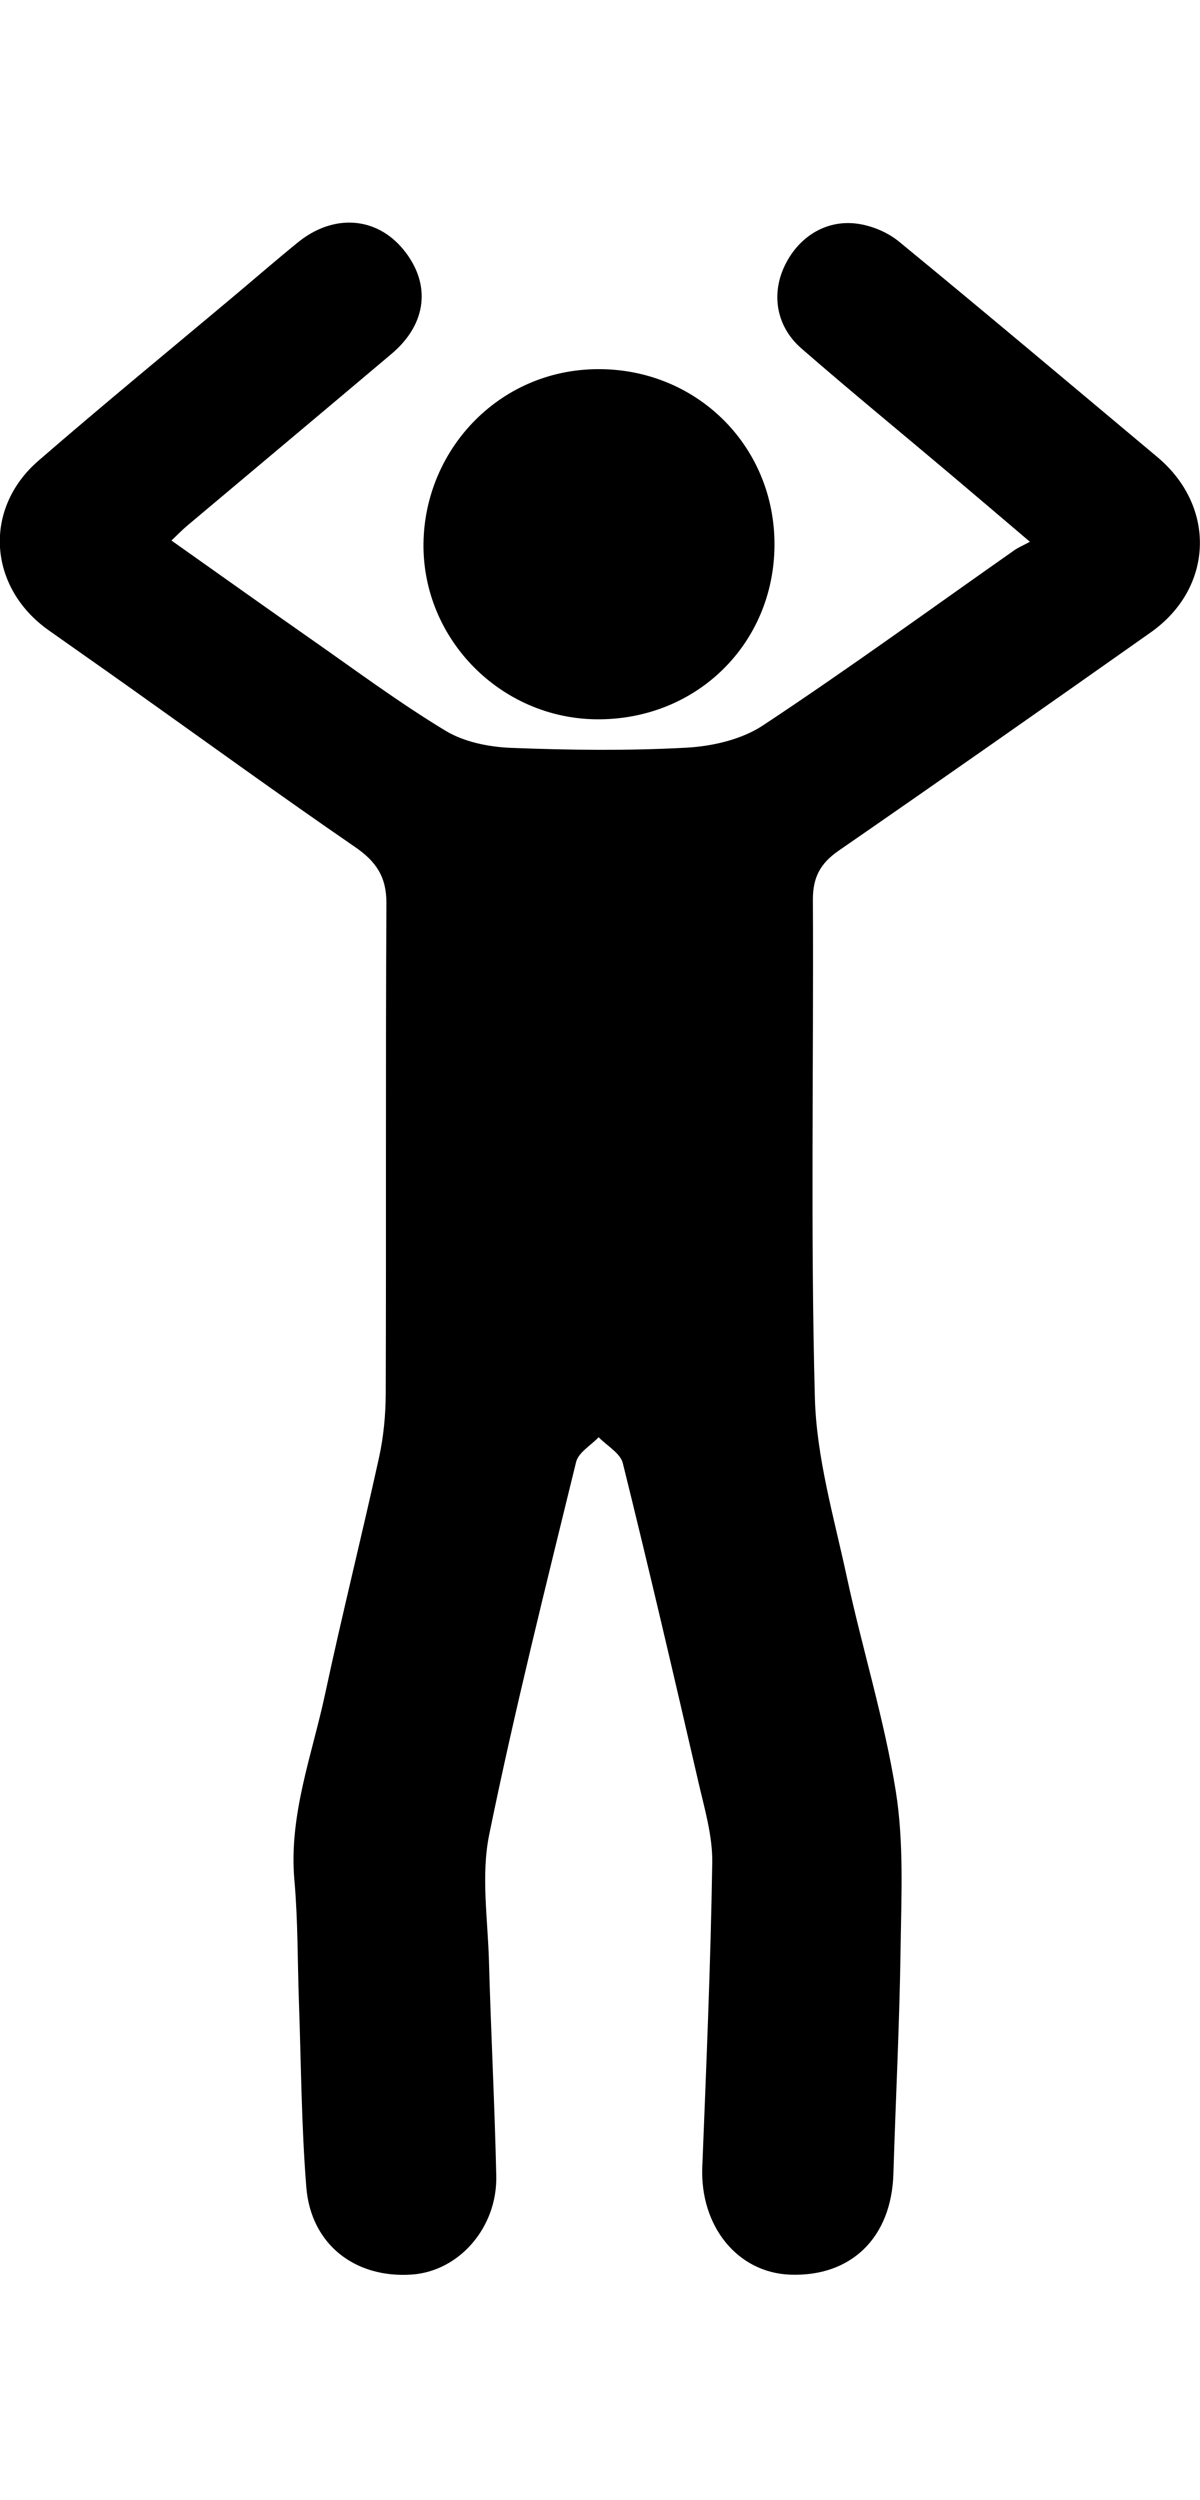 <svg width="300" height="625" viewBox="0 0 365 625" fill="none" xmlns="http://www.w3.org/2000/svg">
                <g clip-path="url(#clip0_11_2)">
                    <path
                        d="M52.175 96.709C66.809 107.048 80.614 116.904 94.524 126.625C108.088 136.104 121.395 146.006 135.517 154.551C141.168 157.972 148.674 159.479 155.41 159.751C173.209 160.444 191.098 160.67 208.881 159.69C216.779 159.253 225.625 157.189 232.09 152.908C258.012 135.758 283.165 117.447 308.605 99.588C309.63 98.865 310.82 98.382 313.262 97.071C304.069 89.264 296.367 82.678 288.621 76.153C273.671 63.538 258.525 51.12 243.77 38.28C236.25 31.724 234.592 22.169 238.435 13.639C242.504 4.627 250.974 -0.965 260.665 0.316C265.126 0.904 269.979 2.924 273.445 5.772C299.804 27.414 325.876 49.402 352.024 71.3C370.019 86.371 369.175 111.117 349.989 124.651C318.446 146.91 286.843 169.079 255.073 191.038C249.542 194.866 247.222 199.131 247.252 205.943C247.508 256.415 246.513 306.917 247.855 357.359C248.337 375.625 253.687 393.83 257.575 411.915C262.262 433.693 268.954 455.108 272.465 477.051C274.967 492.725 274.153 509.017 273.927 525.007C273.611 547.839 272.435 570.671 271.742 593.504C271.154 612.794 258.977 624.776 240.41 624.128C224.314 623.57 212.89 609.358 213.614 591.364C214.834 560.514 216.161 529.664 216.643 498.814C216.763 490.721 214.322 482.492 212.468 474.459C204.993 442.027 197.443 409.61 189.44 377.313C188.687 374.268 184.617 372.038 182.086 369.416C179.719 371.917 175.937 374.057 175.228 376.966C166.02 414.658 156.556 452.305 148.794 490.314C146.292 502.581 148.357 515.829 148.719 528.609C149.322 550.431 150.467 572.239 150.949 594.076C151.296 609.855 139.571 623.133 125.193 624.097C107.907 625.258 94.554 614.859 93.168 597.512C91.676 578.764 91.585 559.911 90.922 541.102C90.485 528.805 90.636 516.462 89.551 504.239C87.787 484.406 94.901 466.185 98.91 447.407C104.034 423.414 110.017 399.603 115.277 375.64C116.663 369.325 117.296 362.724 117.326 356.244C117.492 306.525 117.266 256.792 117.537 207.058C117.582 199.025 114.448 194.338 107.997 189.907C84.879 174.023 62.167 157.52 39.29 141.274C31.136 135.471 22.923 129.745 14.754 123.957C-3.572 110.951 -5.23 87.079 11.695 72.415C31.604 55.159 51.979 38.461 72.159 21.506C78.308 16.337 84.366 11.077 90.606 6.013C101.411 -2.773 114.463 -1.839 122.676 8.168C131.222 18.582 129.925 30.775 119.09 39.923C98.382 57.405 77.6 74.796 56.862 92.248C55.536 93.364 54.33 94.63 52.13 96.709H52.175Z"
                        fill="black" />
                    <path
                        d="M181.573 151.07C152.306 150.859 128.494 126.67 128.81 97.629C129.142 68.632 152.532 43.856 183.427 44.579C212.725 45.258 235.813 68.512 235.572 98.307C235.331 128.237 211.745 151.281 181.573 151.07Z"
                        fill="black" />
                </g>
                <defs>
                    <clipPath id="clip0_11_2">
                        <rect width="365" height="624.173" fill="white" />
                    </clipPath>
                </defs>
            </svg>